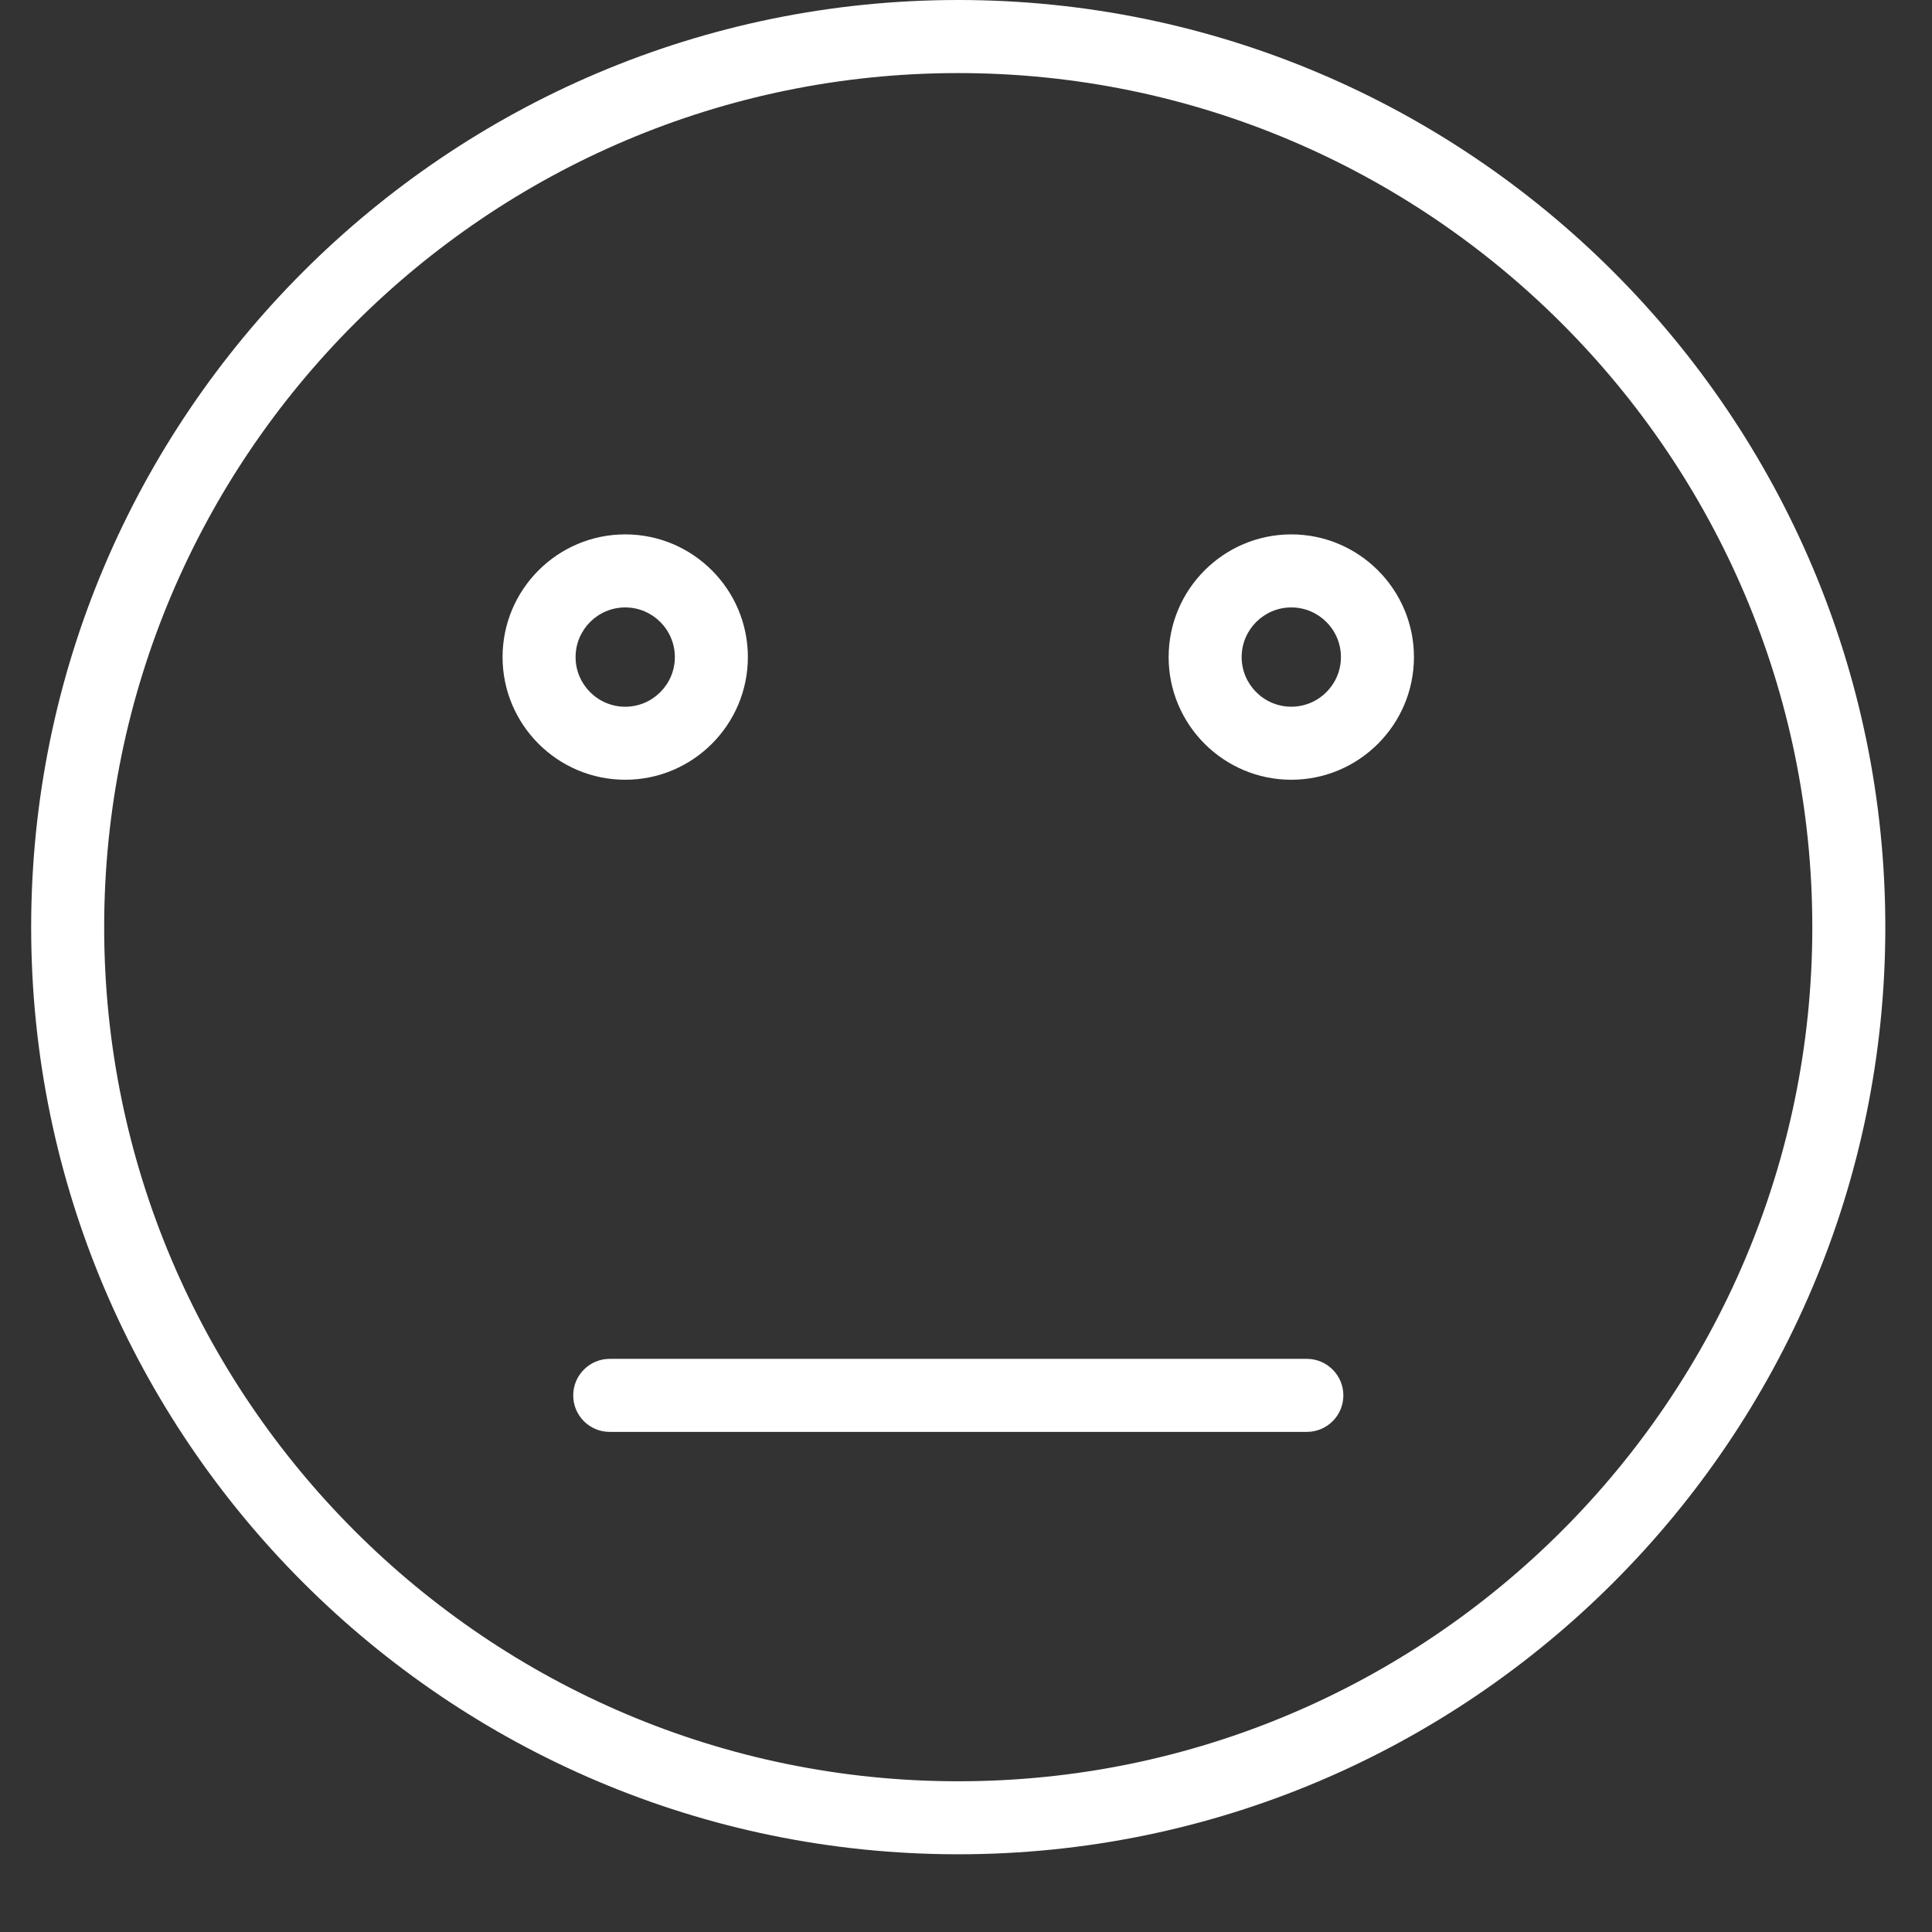 <svg width="62" height="62" viewBox="0 0 62 62" xmlns="http://www.w3.org/2000/svg"><rect x="0" y="0" width="62" height="62" fill="#333333" stroke="none"/><title>ico_feedback3</title><desc>Created with Sketch.</desc><g fill="#fff"><path d="M30.751 57.163c-15.113 0-27.408-12.297-27.408-27.408 0-15.115 12.295-27.41 27.408-27.41 15.113 0 27.408 12.295 27.408 27.41 0 15.111-12.295 27.408-27.408 27.408m0-57.163c-16.406 0-29.751 13.347-29.751 29.755 0 16.404 13.346 29.751 29.751 29.751 16.406 0 29.751-13.347 29.751-29.751 0-16.407-13.346-29.755-29.751-29.755"/><path d="M18.471 21.087c0-.879.715-1.594 1.593-1.594s1.593.715 1.593 1.594c0 .878-.715 1.593-1.593 1.593s-1.593-.715-1.593-1.593m5.529 0c0-2.172-1.766-3.938-3.936-3.938s-3.936 1.766-3.936 3.938c0 2.17 1.766 3.936 3.936 3.936s3.936-1.766 3.936-3.936"/><path d="M41.439 22.679c-.878 0-1.593-.715-1.593-1.593s.715-1.593 1.593-1.593c.879 0 1.593.715 1.593 1.593s-.713 1.593-1.593 1.593m0-5.53c-2.17 0-3.936 1.767-3.936 3.938 0 2.17 1.766 3.936 3.936 3.936s3.936-1.766 3.936-3.936-1.766-3.938-3.936-3.938"/><path d="M41.937 43.607h-22.371c-.646 0-1.171.526-1.171 1.173 0 .648.525 1.171 1.171 1.171h22.371c.648 0 1.173-.523 1.173-1.171 0-.646-.525-1.173-1.173-1.173"/></g></svg>
